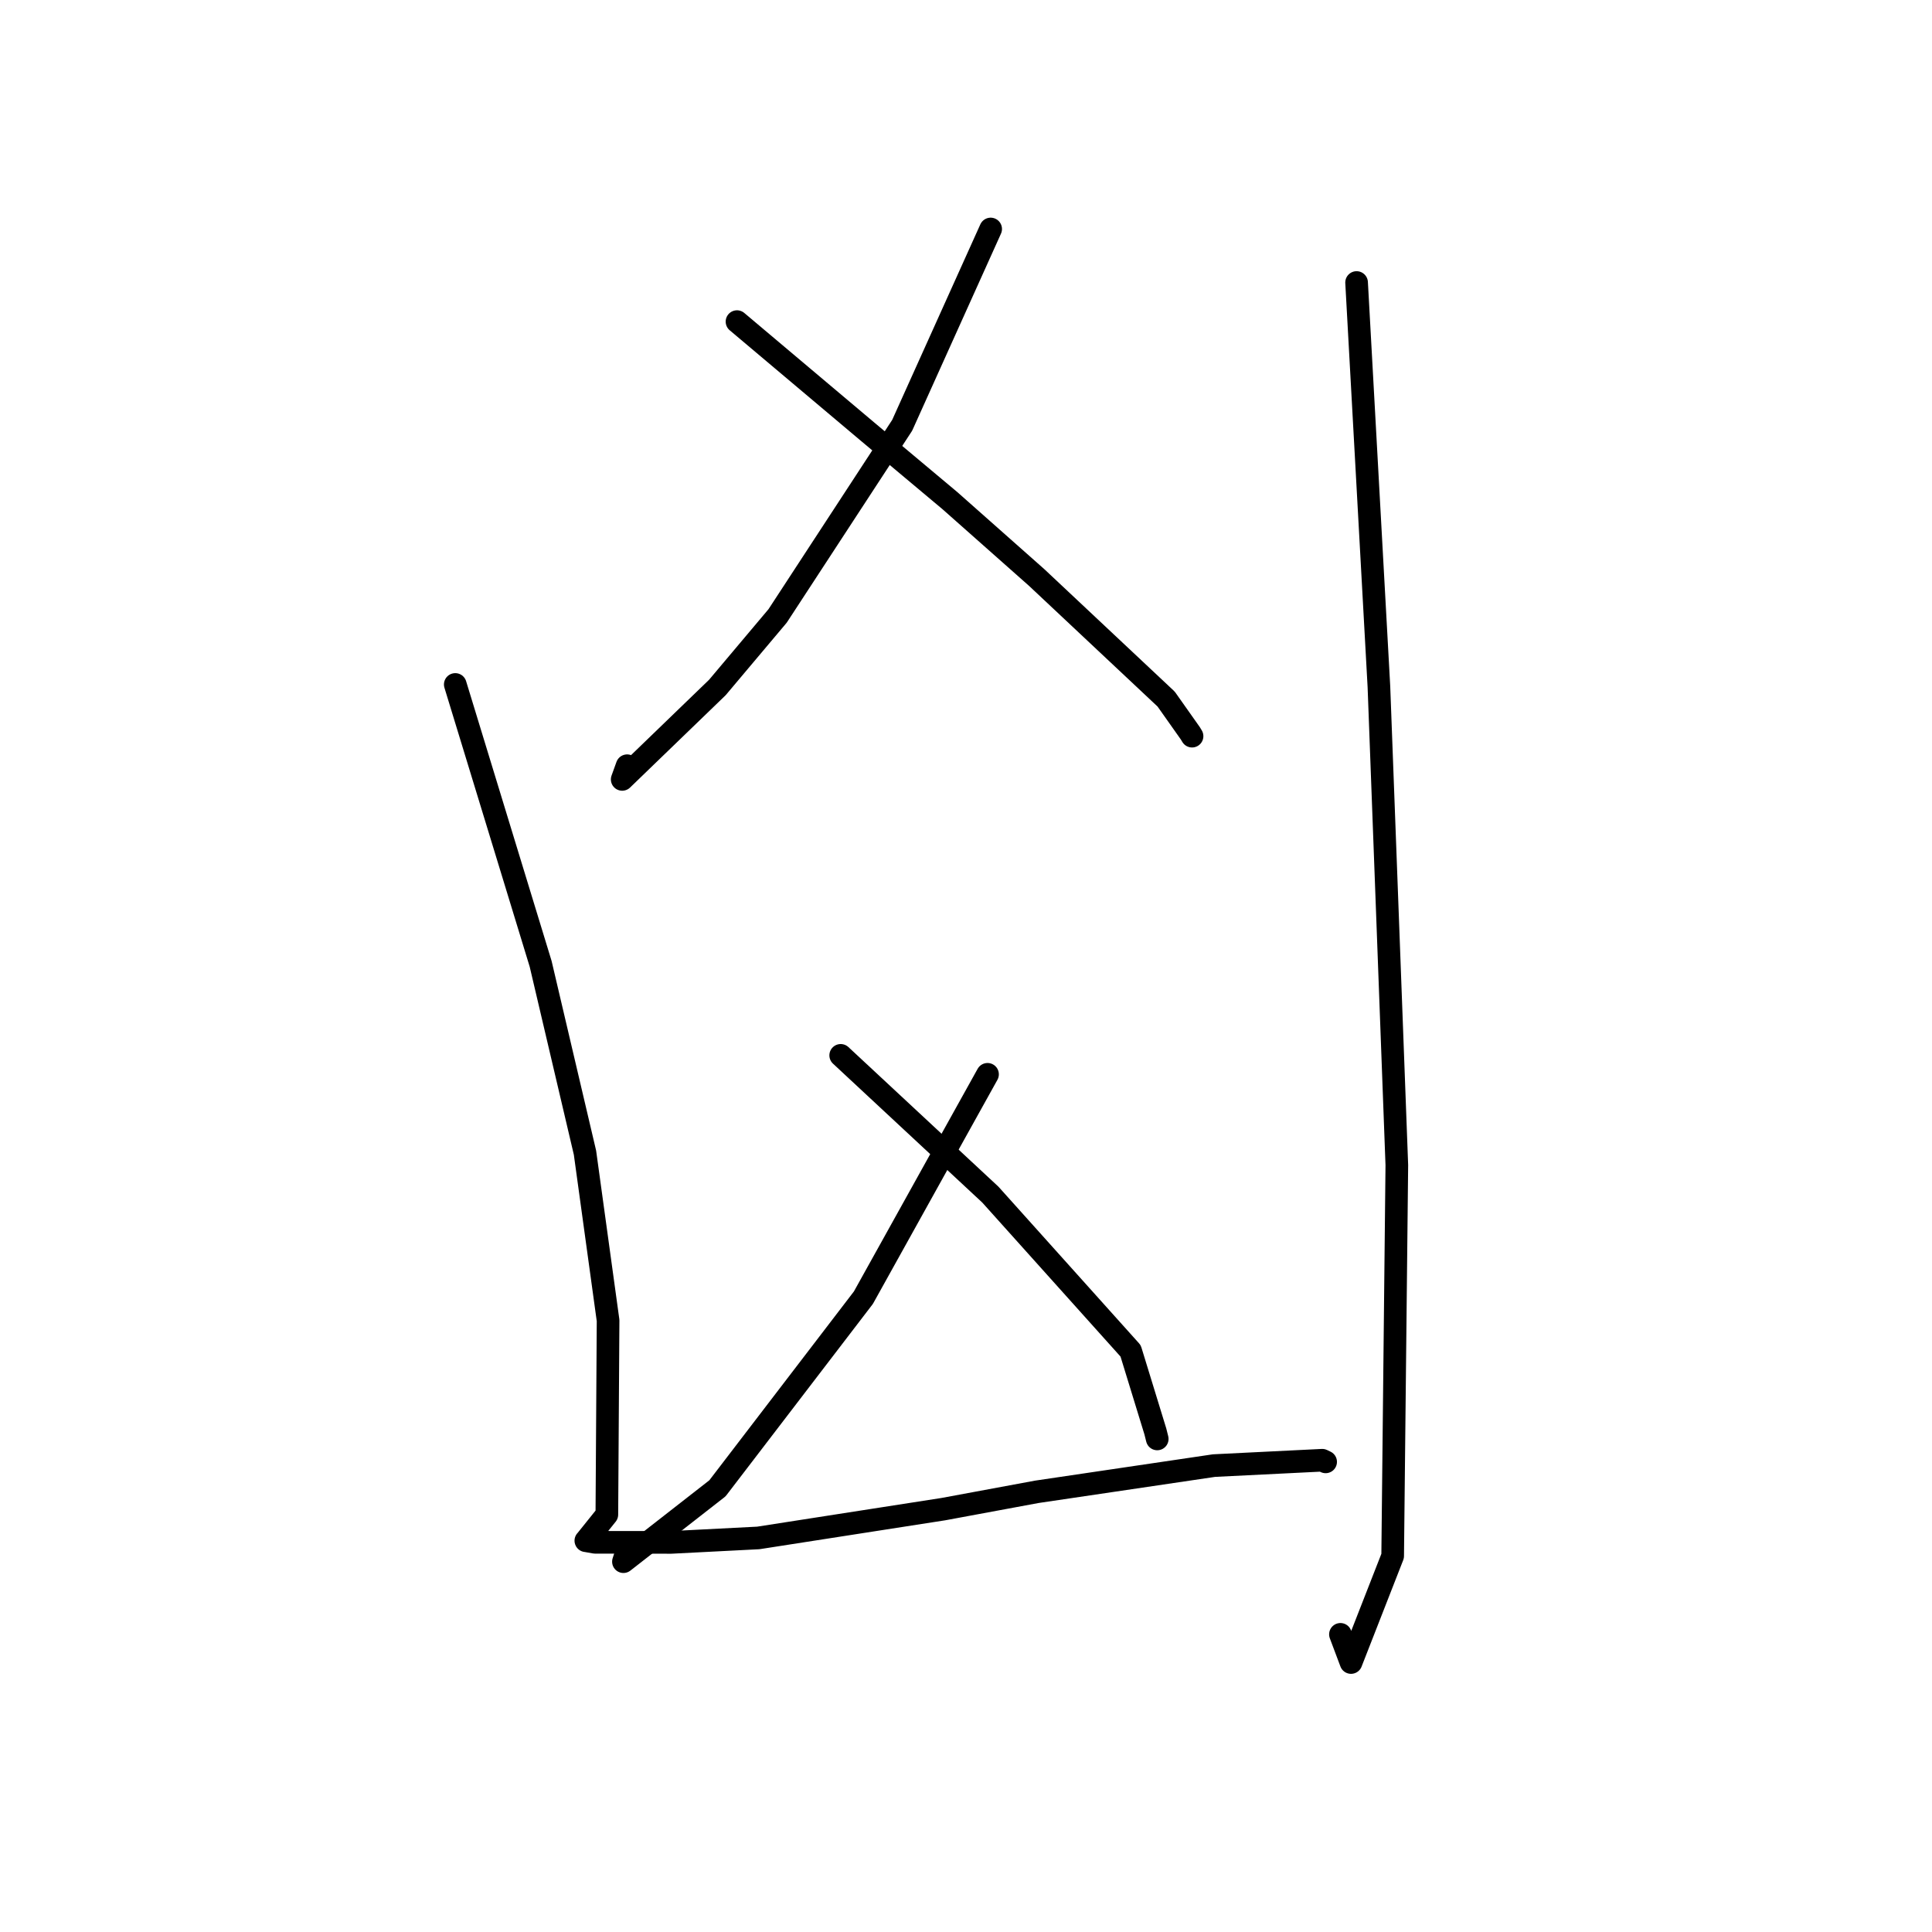<?xml version="1.0" standalone="no"?>
    <svg width="256" height="256" xmlns="http://www.w3.org/2000/svg" version="1.1">
    <polyline stroke="black" stroke-width="3" stroke-linecap="round" fill="transparent" stroke-linejoin="round" points="131.268 30.343 125.405 43.349 119.543 56.355 103.037 81.616 95.054 91.096 82.445 103.275 83.098 101.463 " />
        <polyline stroke="black" stroke-width="3" stroke-linecap="round" fill="transparent" stroke-linejoin="round" points="97.656 42.616 106.31 49.91 114.964 57.203 125.865 66.336 137.364 76.522 154.522 92.633 157.727 97.171 157.953 97.545 " />
        <polyline stroke="black" stroke-width="3" stroke-linecap="round" fill="transparent" stroke-linejoin="round" points="130.853 142.353 122.63 157.15 114.406 171.947 95.066 197.209 82.609 206.929 83.154 205.245 " />
        <polyline stroke="black" stroke-width="3" stroke-linecap="round" fill="transparent" stroke-linejoin="round" points="111.397 139.841 121.312 149.067 131.227 158.292 149.812 178.998 153.091 189.675 153.339 190.666 " />
        <polyline stroke="black" stroke-width="3" stroke-linecap="round" fill="transparent" stroke-linejoin="round" points="60.326 90.695 65.984 109.21 71.641 127.725 77.513 152.731 80.574 174.973 80.411 200.691 77.631 204.155 77.627 204.148 78.827 204.362 88.931 204.376 100.48 203.784 124.983 199.971 137.387 197.673 160.862 194.199 175.202 193.489 175.623 193.69 175.654 193.705 " />
        <polyline stroke="black" stroke-width="3" stroke-linecap="round" fill="transparent" stroke-linejoin="round" points="179.755 37.435 181.235 64.215 182.714 90.994 183.924 123.273 185.087 154.382 184.536 206.177 179.018 220.292 177.615 216.56 " />
        </svg>